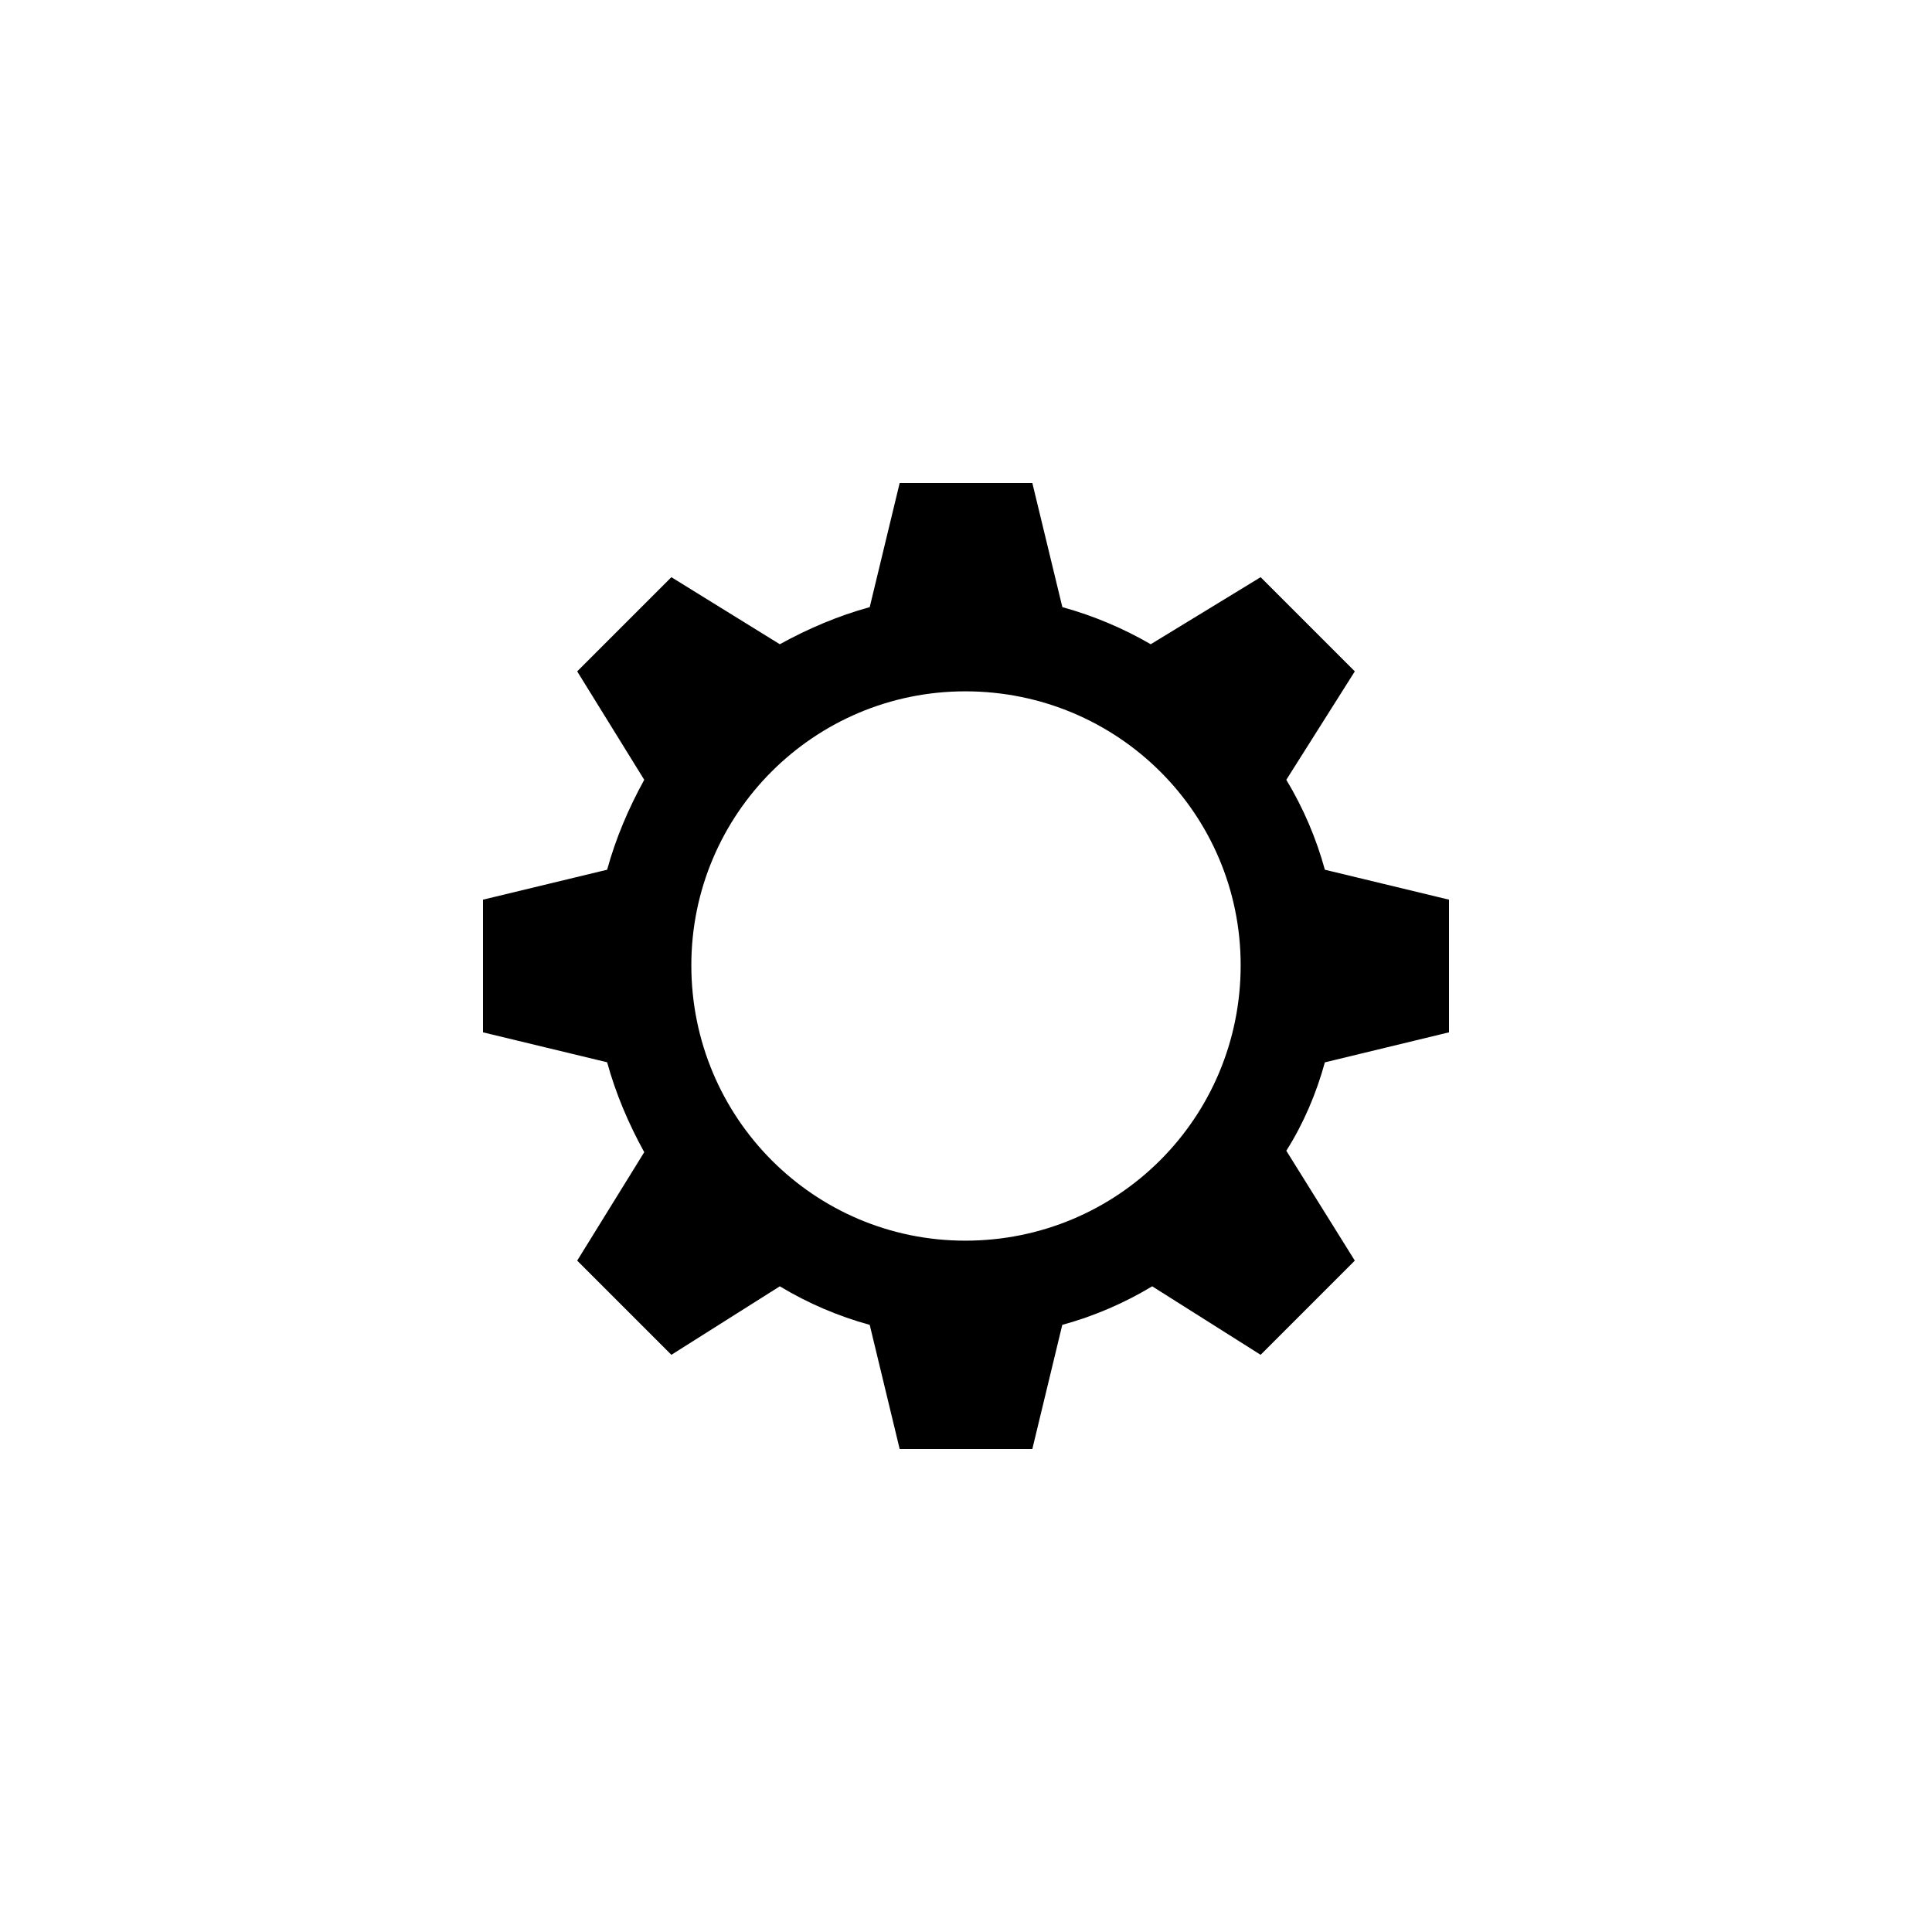 <svg width="24" height="24" viewBox="0 0 24 24" xmlns="http://www.w3.org/2000/svg">
<path d="M13.197 7.542C13.586 7.649 13.959 7.808 14.295 8.003L15.66 7.17L16.83 8.34L15.979 9.687C16.192 10.041 16.351 10.414 16.458 10.804L18 11.176V12.824L16.458 13.197C16.351 13.586 16.192 13.959 15.979 14.295L16.83 15.66L15.66 16.83L14.313 15.979C13.959 16.192 13.586 16.351 13.196 16.458L12.824 18H11.176L10.804 16.458C10.414 16.351 10.041 16.192 9.687 15.979L8.34 16.83L7.17 15.66L8.003 14.313C7.808 13.959 7.649 13.586 7.542 13.196L6 12.824V11.176L7.542 10.804C7.649 10.414 7.808 10.041 8.003 9.687L7.17 8.34L8.34 7.17L9.687 8.003C10.041 7.808 10.414 7.649 10.804 7.542L11.176 6H12.824L13.197 7.542ZM11.991 8.588C10.113 8.588 8.588 10.112 8.588 11.991C8.588 13.887 10.113 15.412 11.991 15.412C13.888 15.412 15.412 13.887 15.412 11.991C15.412 10.112 13.888 8.588 11.991 8.588Z"/>
</svg>
